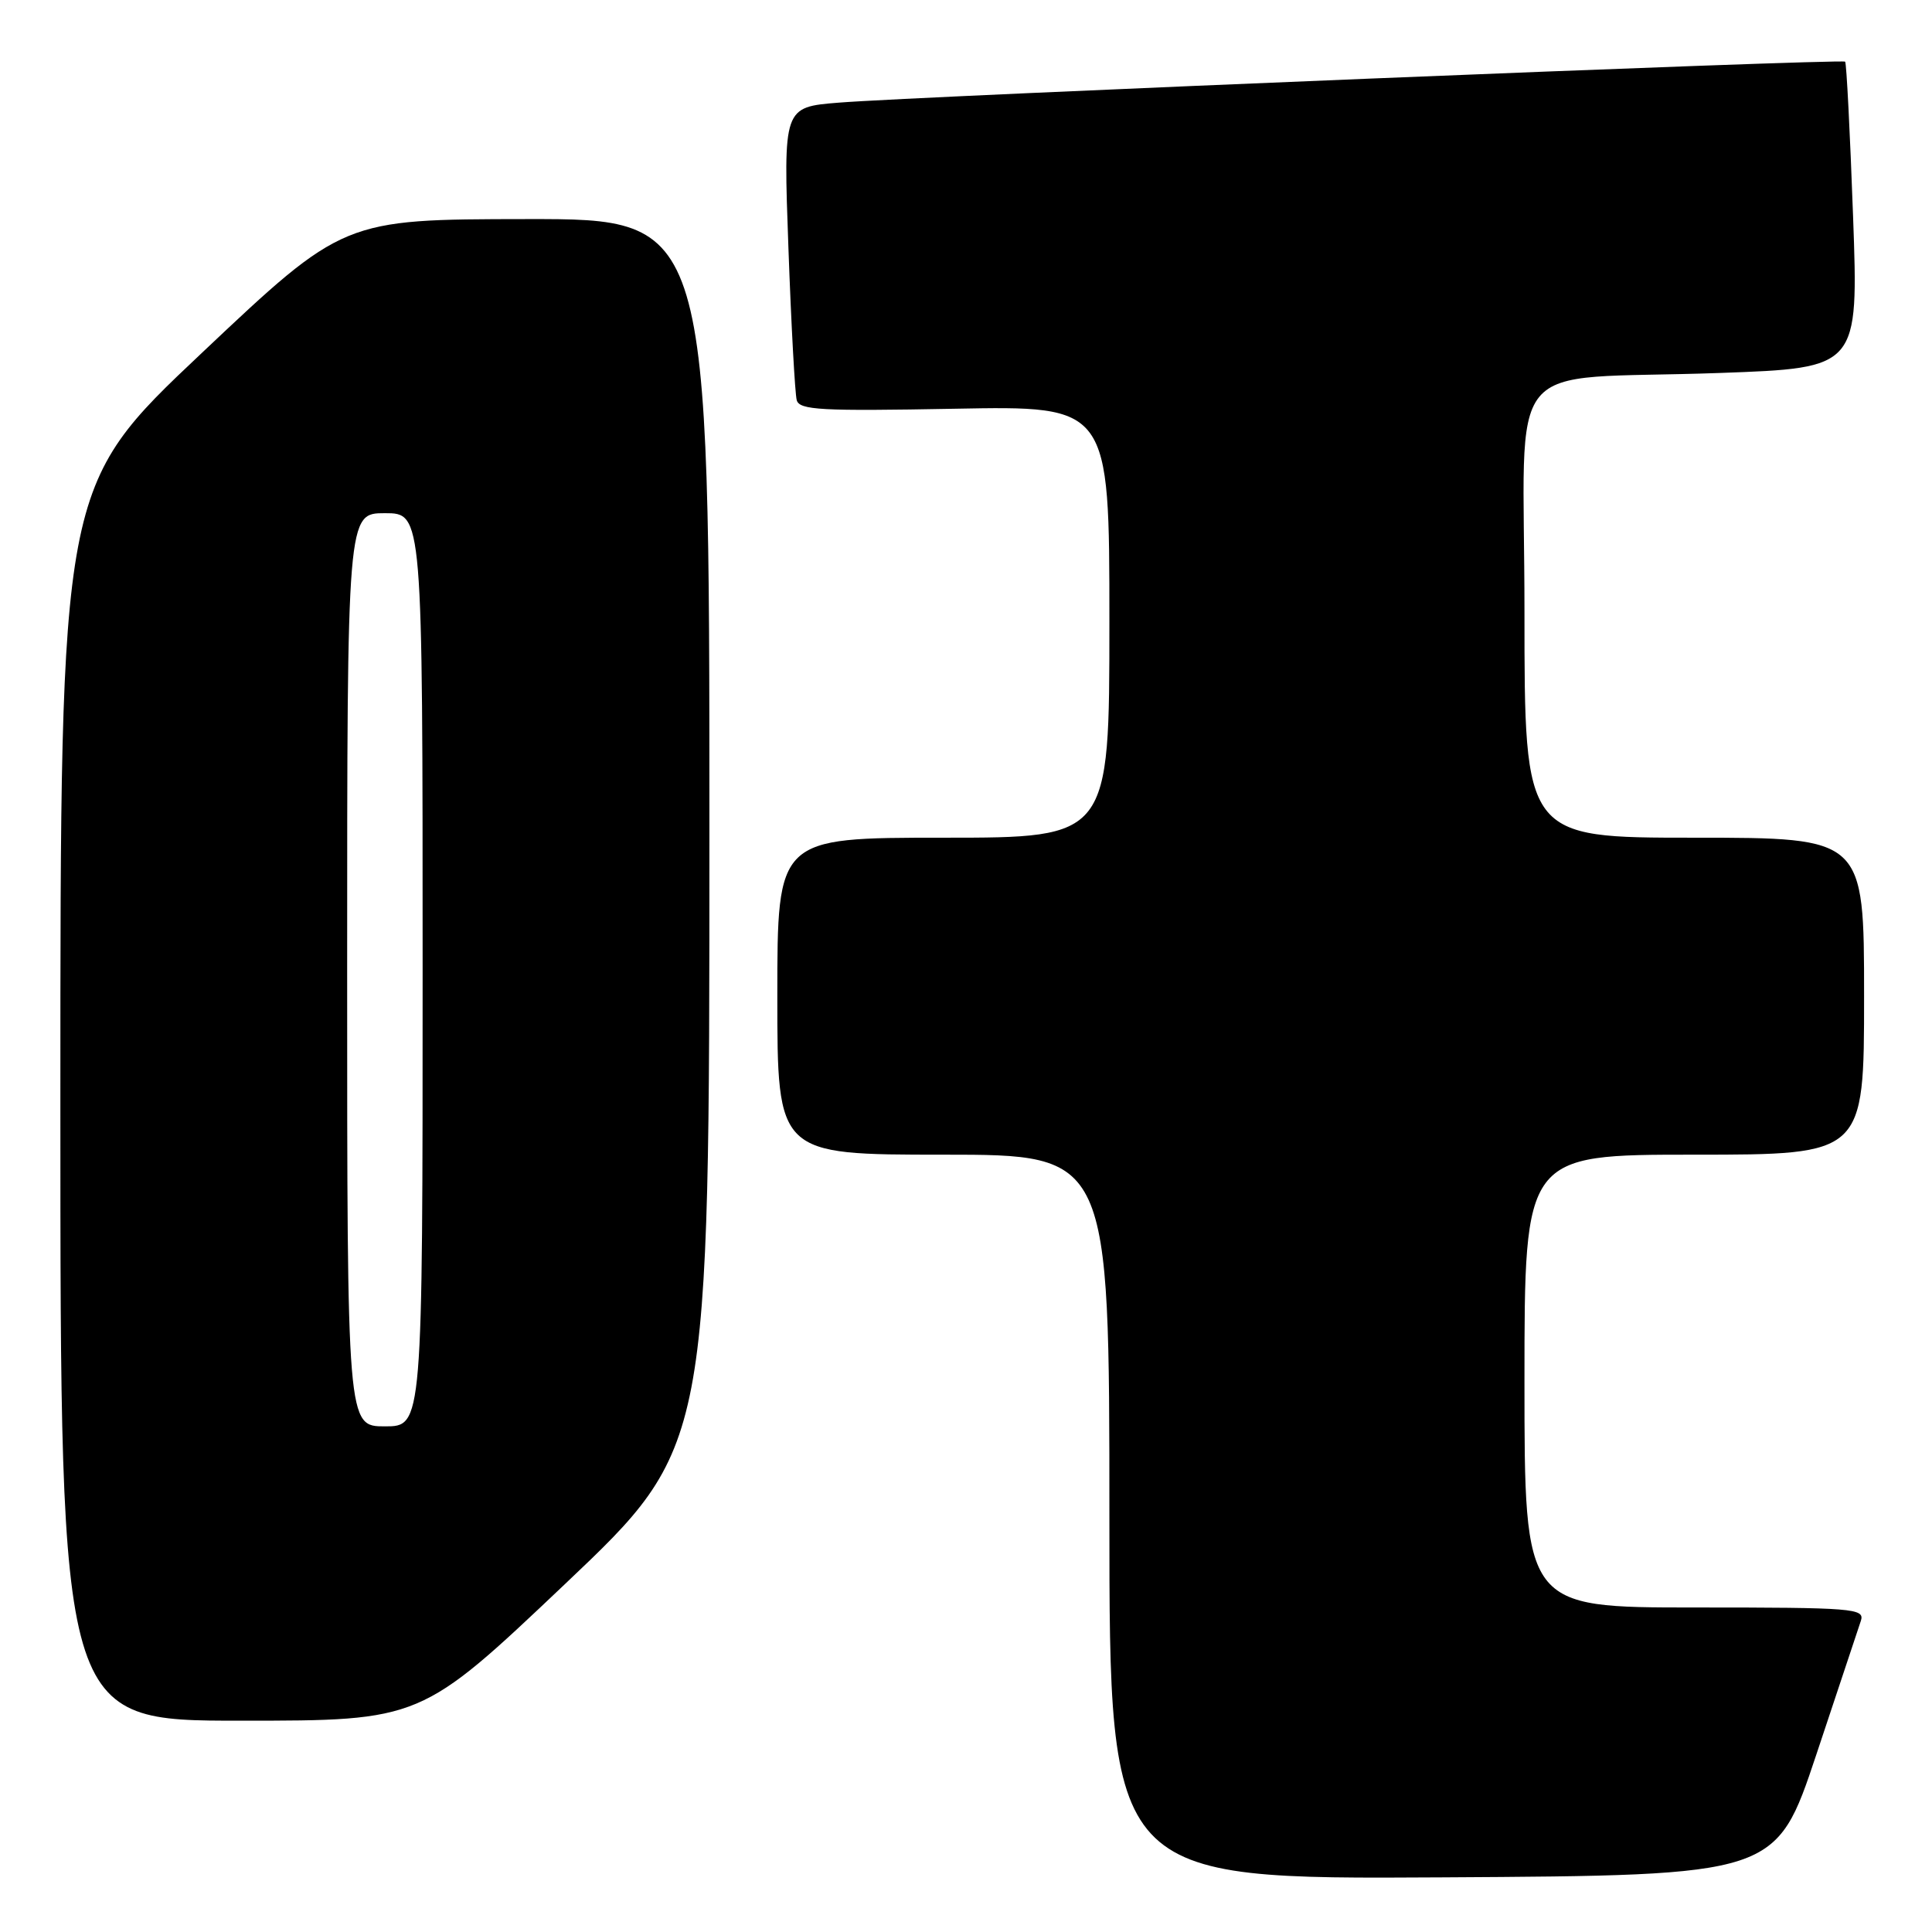 <?xml version="1.0" encoding="UTF-8" standalone="no"?>
<!DOCTYPE svg PUBLIC "-//W3C//DTD SVG 1.1//EN" "http://www.w3.org/Graphics/SVG/1.1/DTD/svg11.dtd" >
<svg xmlns="http://www.w3.org/2000/svg" xmlns:xlink="http://www.w3.org/1999/xlink" version="1.1" viewBox="0 0 256 256">
 <g >
 <path fill="currentColor"
d=" M 240.67 232.50 C 243.61 223.70 246.27 215.71 246.58 214.75 C 247.10 213.12 245.61 213.00 224.57 213.00 C 202.00 213.00 202.00 213.00 202.00 183.00 C 202.00 153.00 202.00 153.00 224.50 153.00 C 247.00 153.00 247.00 153.00 247.00 132.00 C 247.00 111.00 247.00 111.00 224.50 111.00 C 202.00 111.00 202.00 111.00 202.00 81.09 C 202.00 46.29 198.58 50.47 227.88 49.42 C 246.27 48.76 246.27 48.76 245.54 28.63 C 245.14 17.56 244.67 8.35 244.49 8.17 C 244.10 7.76 121.62 12.75 111.15 13.60 C 103.79 14.19 103.79 14.19 104.47 32.85 C 104.84 43.11 105.34 52.18 105.57 53.02 C 105.93 54.34 108.77 54.49 126.49 54.16 C 147.00 53.77 147.00 53.77 147.00 82.38 C 147.00 111.00 147.00 111.00 125.00 111.00 C 103.00 111.00 103.00 111.00 103.00 132.00 C 103.00 153.00 103.00 153.00 125.00 153.00 C 147.00 153.00 147.00 153.00 147.00 201.01 C 147.00 249.02 147.00 249.02 191.16 248.76 C 235.33 248.50 235.33 248.50 240.67 232.50 Z  M 74.88 209.88 C 94.00 191.75 94.00 191.75 94.00 110.38 C 94.00 29.00 94.00 29.00 69.75 29.03 C 45.50 29.06 45.50 29.06 26.75 46.76 C 8.00 64.45 8.00 64.45 8.00 146.23 C 8.00 228.00 8.00 228.00 31.88 228.00 C 55.77 228.00 55.77 228.00 74.88 209.88 Z  M 46.00 128.50 C 46.00 68.00 46.00 68.00 51.00 68.00 C 56.00 68.00 56.00 68.00 56.00 128.50 C 56.00 189.00 56.00 189.00 51.00 189.00 C 46.00 189.00 46.00 189.00 46.00 128.50 Z "/>
</g>
</svg>